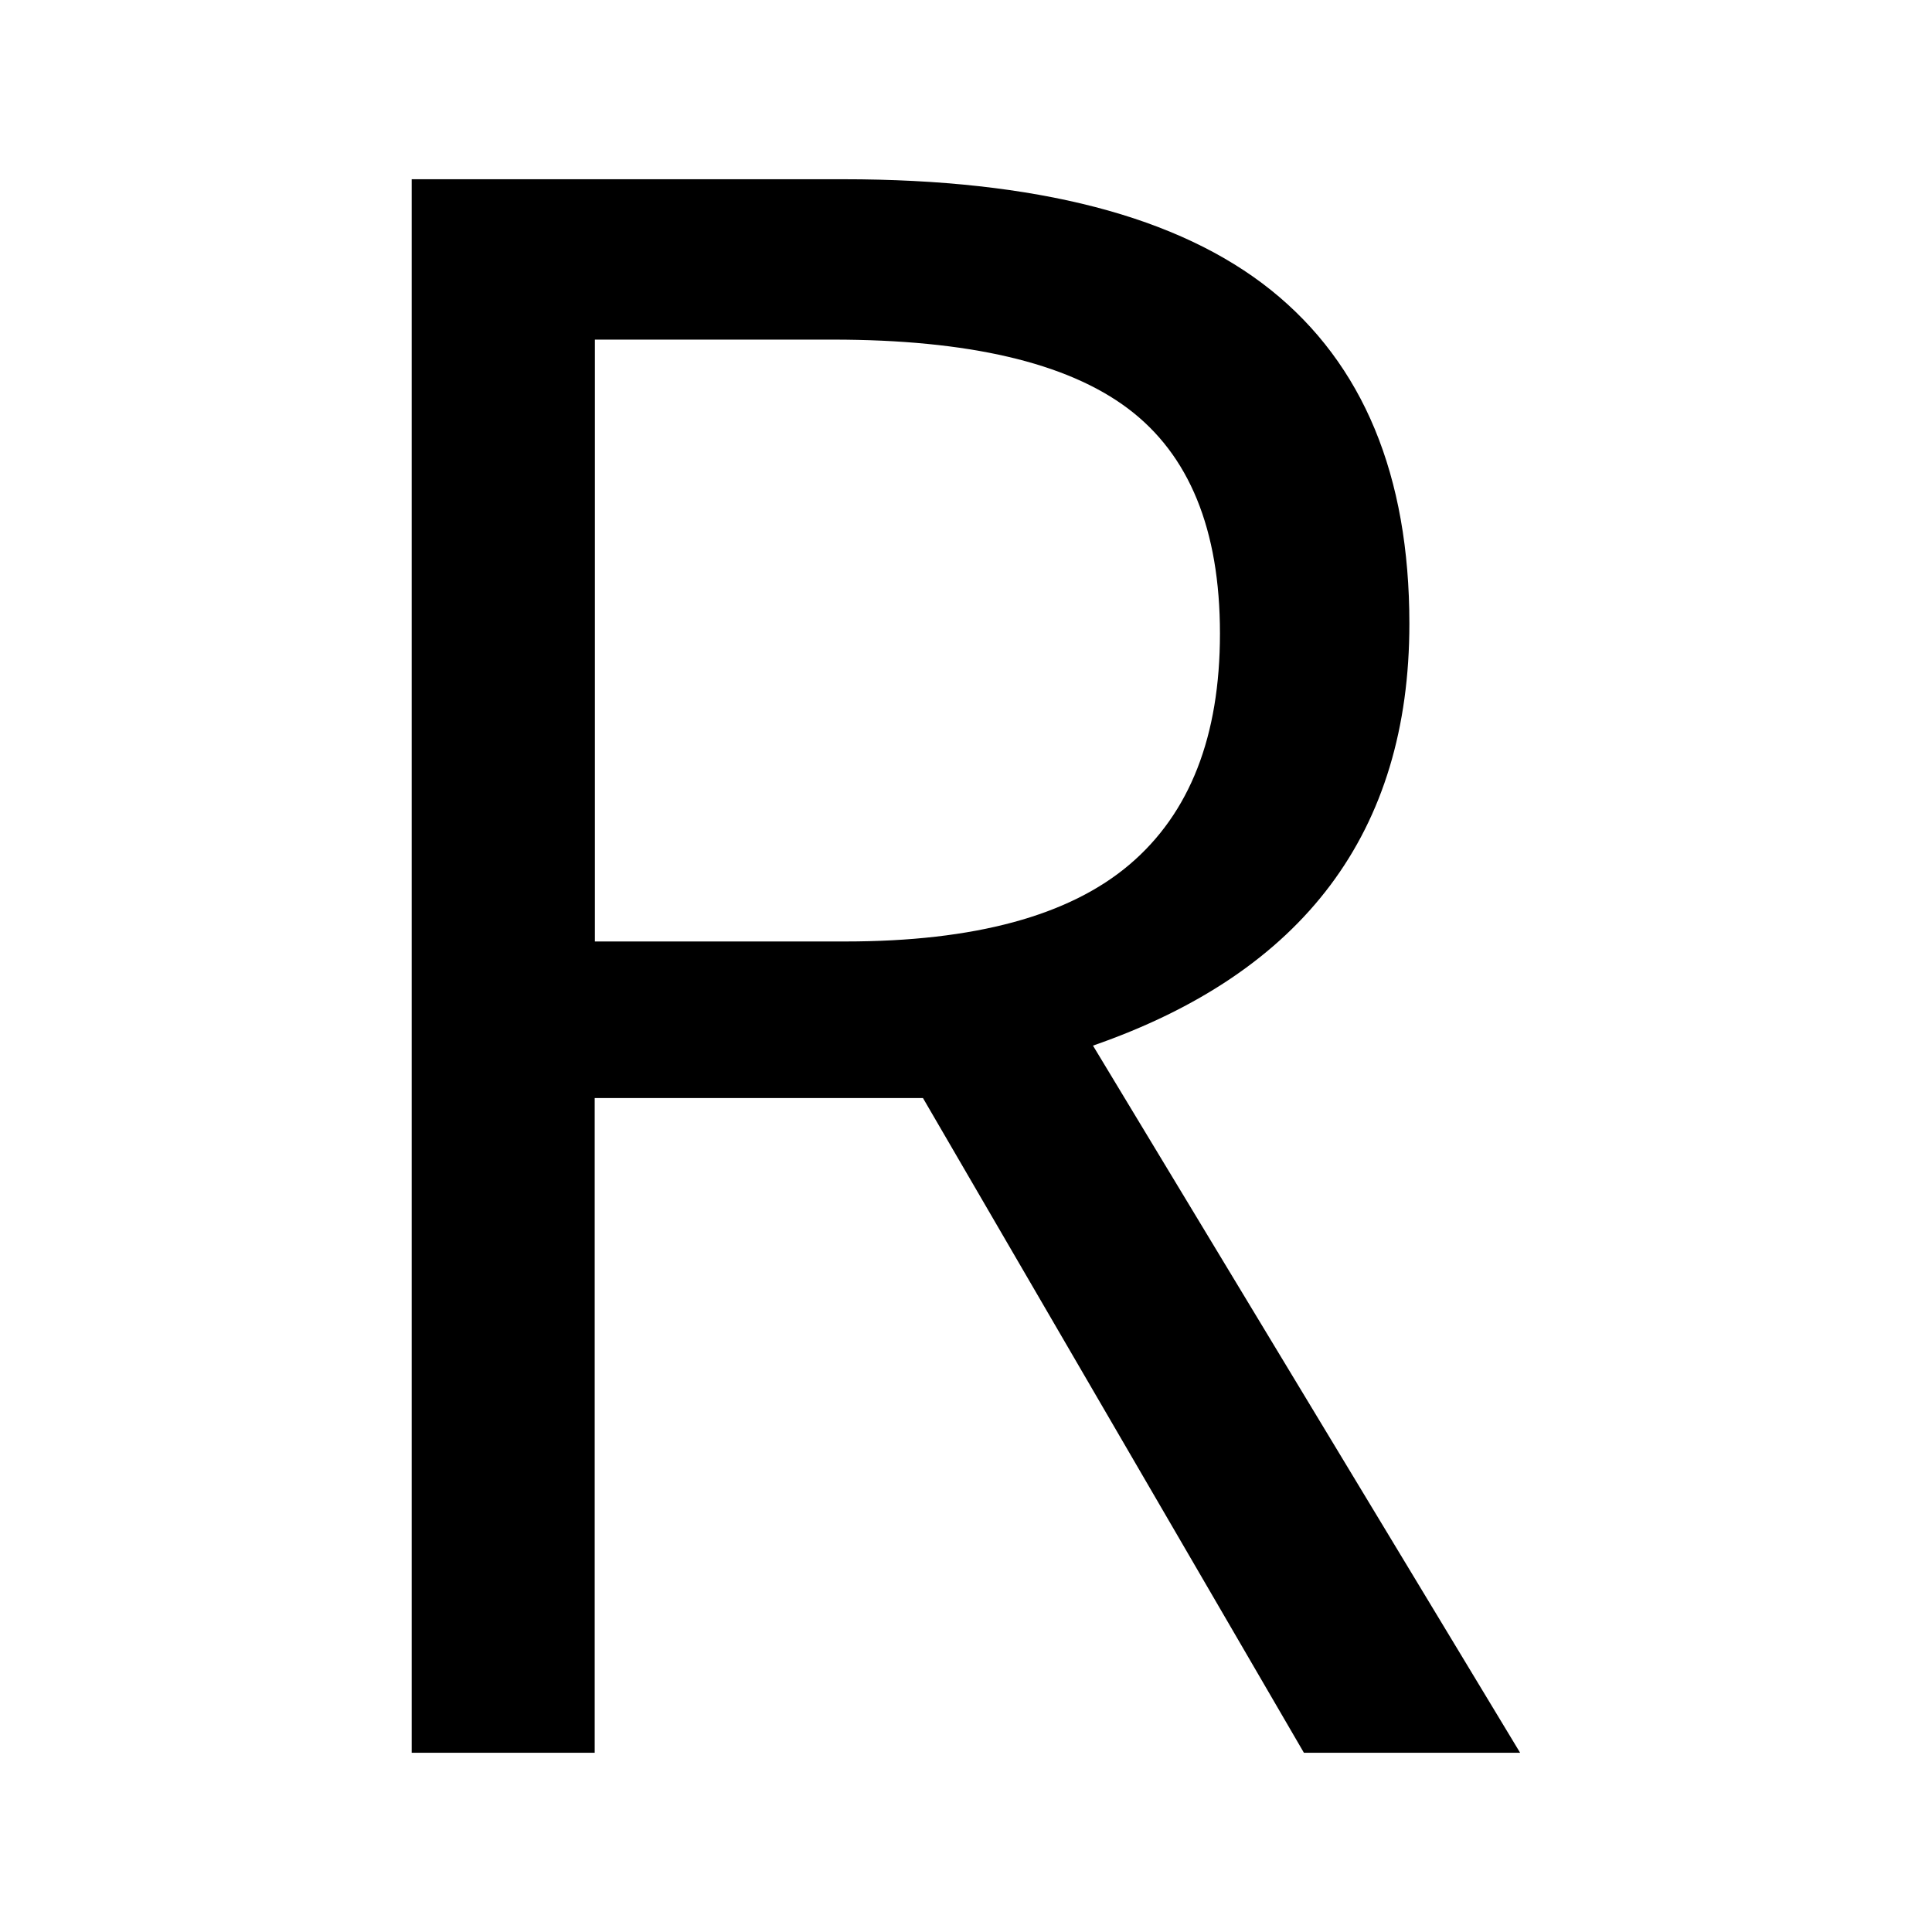 <?xml version="1.0" encoding="utf-8"?>
<!-- Generator: Adobe Illustrator 20.1.0, SVG Export Plug-In . SVG Version: 6.00 Build 0)  -->
<svg version="1.1" id="Layer_1" xmlns="http://www.w3.org/2000/svg" xmlns:xlink="http://www.w3.org/1999/xlink" x="0px" y="0px"
	 viewBox="0 0 1024 1024" style="enable-background:new 0 0 1024 1024;" xml:space="preserve">
<g>
	<path d="M315.2,582v347h-97V95H447c102.3,0,177.8,19.6,226.7,58.8c48.8,39.2,73.3,98.1,73.3,176.8c0,110.3-55.9,184.8-167.7,223.6
		L805.7,929H691.1L489.2,582H315.2z M315.2,499h132.9c68.4,0,118.6-13.6,150.6-40.8s47.9-68,47.9-122.4c0-55.2-16.3-94.9-48.8-119.3
		S513.1,180,441.3,180h-126V499z"/>
</g>
</svg>
